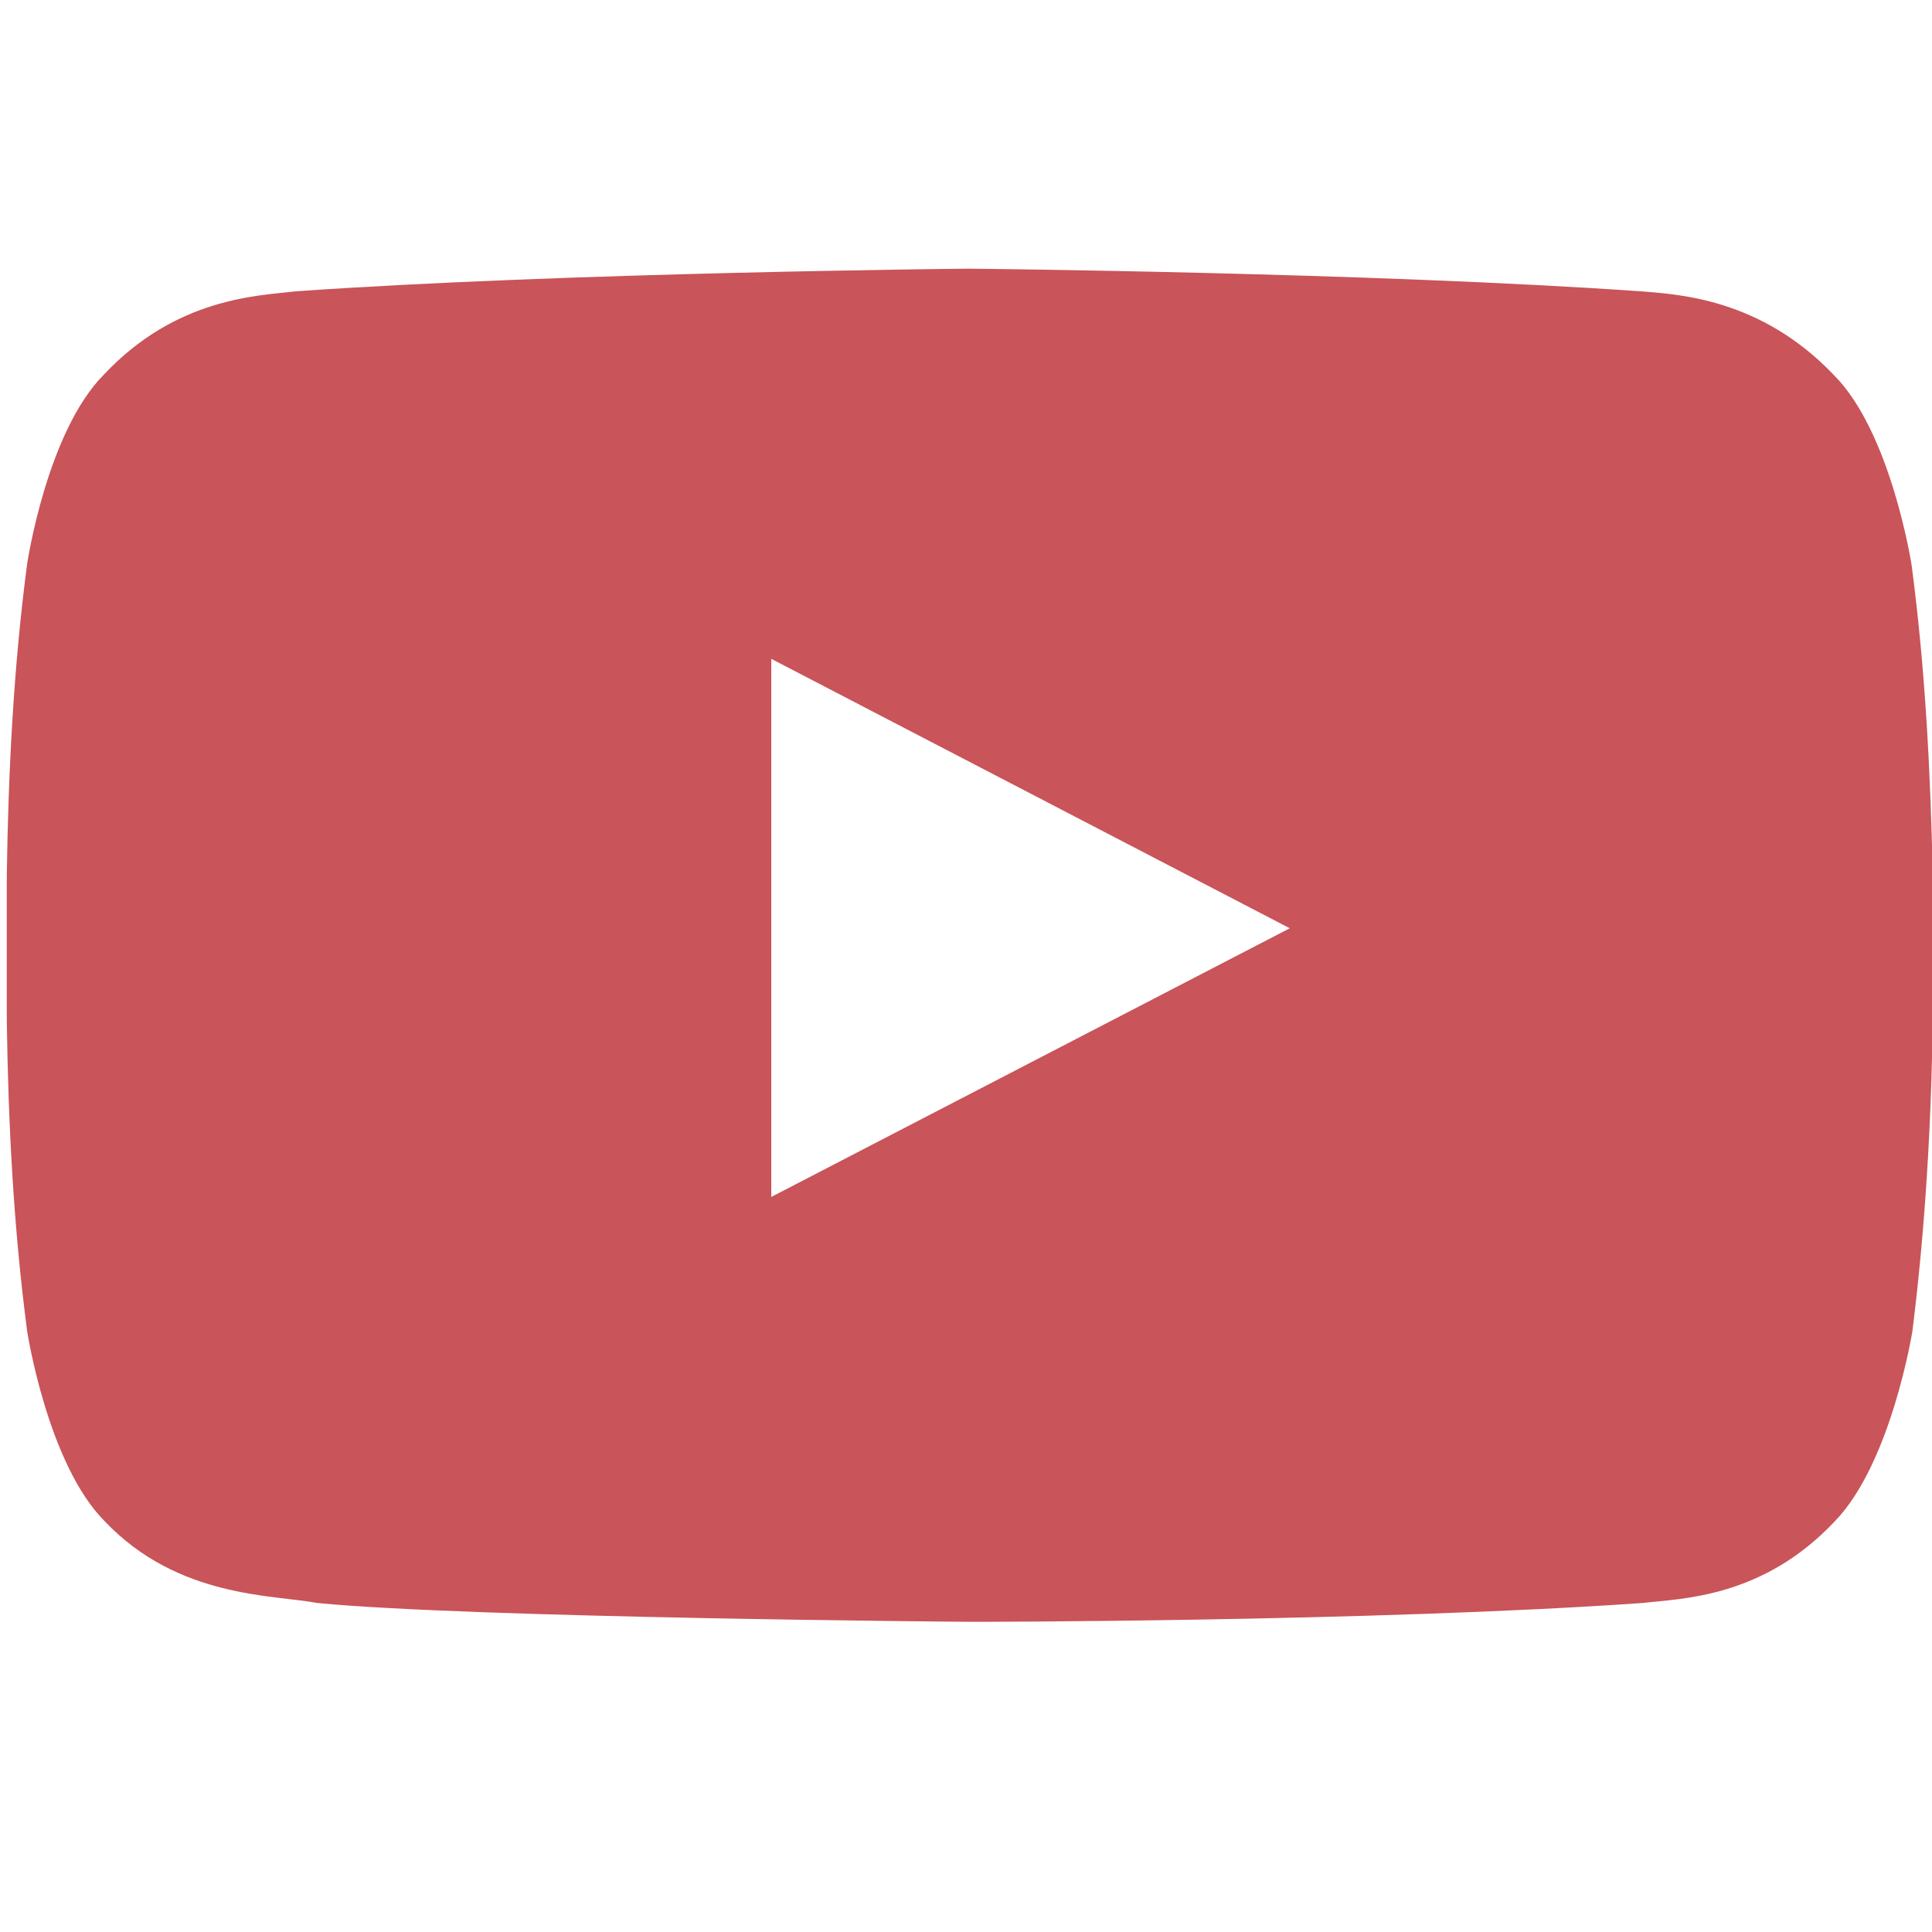 <svg xmlns="http://www.w3.org/2000/svg" id="Layer_1" viewBox="0 0 256 256" width="256" height="256"><style>.st0{fill:#c95459}</style><path d="M253.3 74.9s-2.7-17.6-10.3-25.2c-9.7-10.2-20.7-10.7-25.6-11.1-35.8-2.5-89.1-3-89.1-3s-53.5.5-89.1 3c-5 .6-15.8.8-25.4 11C6.2 57.2 3.6 74.7 3.6 74.7 1.8 88.3 1.1 102.2.9 116v19.3c.2 13.8.9 27.4 2.7 41.1 0 0 2.7 17.6 10.3 25.2 9.7 10.2 22.4 9.7 28.1 10.8 20.5 2 86.6 2.5 86.6 2.5s53.5 0 89.1-2.5c5-.6 15.8-.6 25.4-10.8 7.5-7.7 10.3-25.2 10.3-25.2 1.7-13.6 2.5-27.3 2.7-41.1V116c-.3-13.8-1-27.5-2.8-41.1zm-151.1 83.7V87.3l68.7 35.7-68.7 35.6z" class="st0"/></svg>